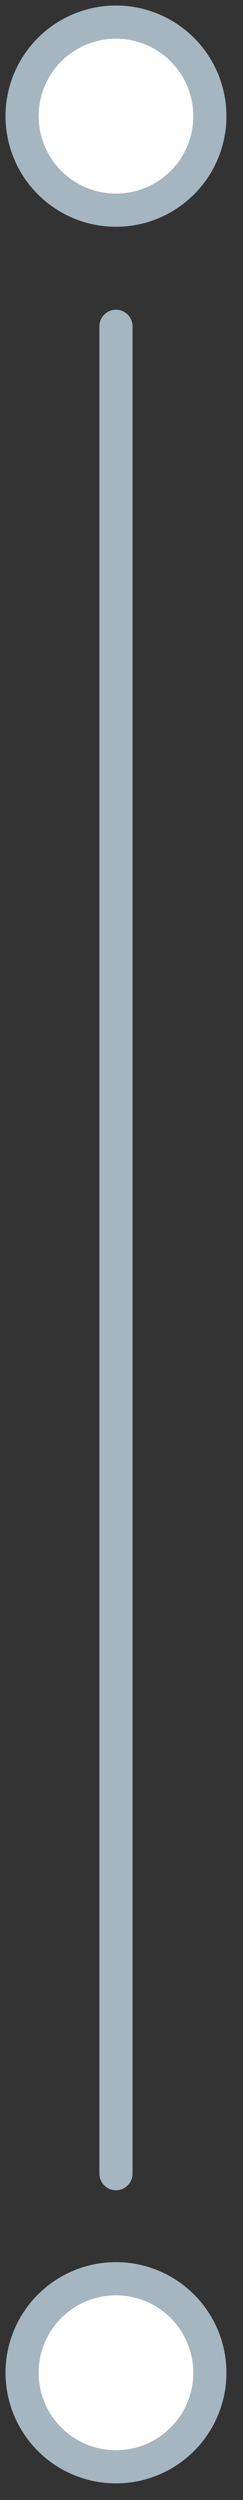 <svg width="11" height="113" viewBox="0 0 11 113" fill="none" xmlns="http://www.w3.org/2000/svg">
<rect x="0" y="0" width="11" height="113" fill="#333333" stroke="none"/>
<line x1="5.25" y1="98.25" x2="5.25" y2="14.75" stroke="#A5B6C1" stroke-width="1.5" stroke-linecap="round"/>
<circle cx="5.25" cy="5.25" r="4.25" fill="white" stroke="#A5B6C1" stroke-width="1.5"/>
<circle cx="5.25" cy="107.25" r="4.25" fill="white" stroke="#A5B6C1" stroke-width="1.5"/>
</svg>
